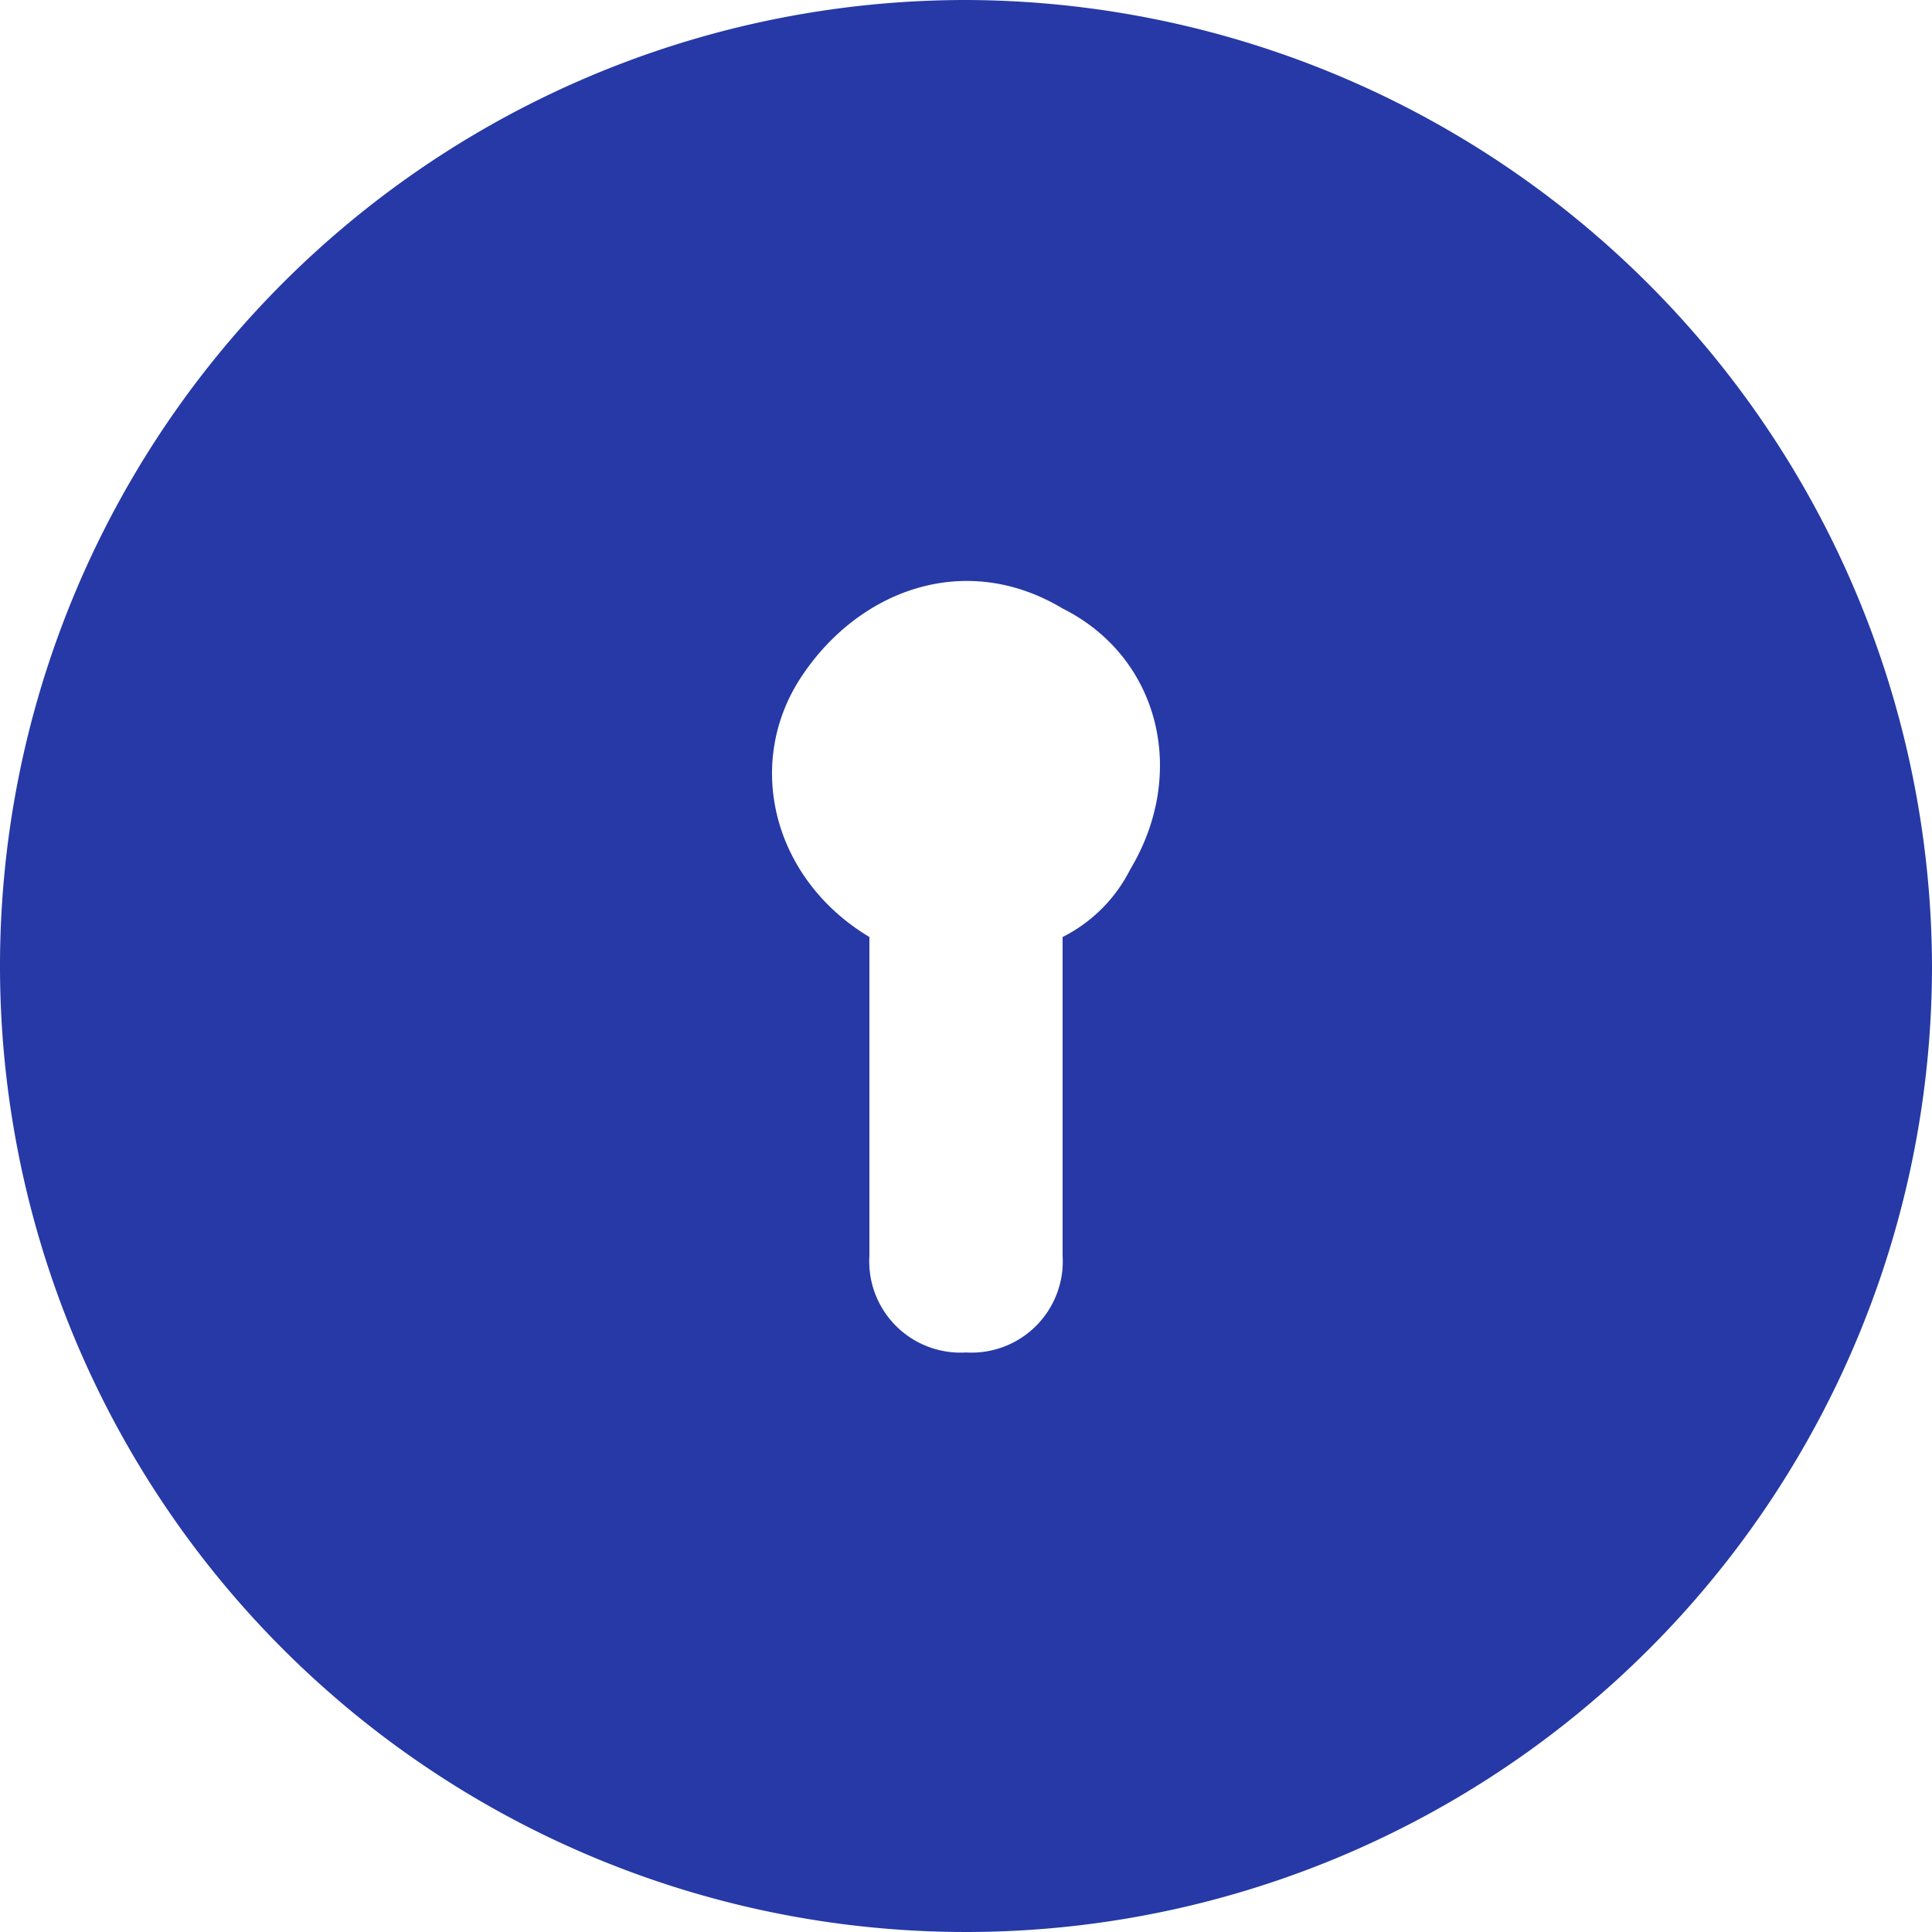 <svg xmlns="http://www.w3.org/2000/svg" width="73.318" height="73.318" viewBox="0 0 73.318 73.318">
  <path id="Path_38" data-name="Path 38" d="M38.659,2A36.659,36.659,0,1,0,75.318,38.659,36.767,36.767,0,0,0,38.659,2Zm6.232,32.993a5.776,5.776,0,0,1-2.566,2.566v12.1a3.463,3.463,0,0,1-3.666,3.666,3.463,3.463,0,0,1-3.666-3.666v-12.1c-3.666-2.2-4.766-6.6-2.566-9.9s6.232-4.766,9.9-2.566C45.991,26.928,47.091,31.327,44.891,34.993Z" transform="translate(-2 -2)" fill="#2639a6"/>
</svg>
